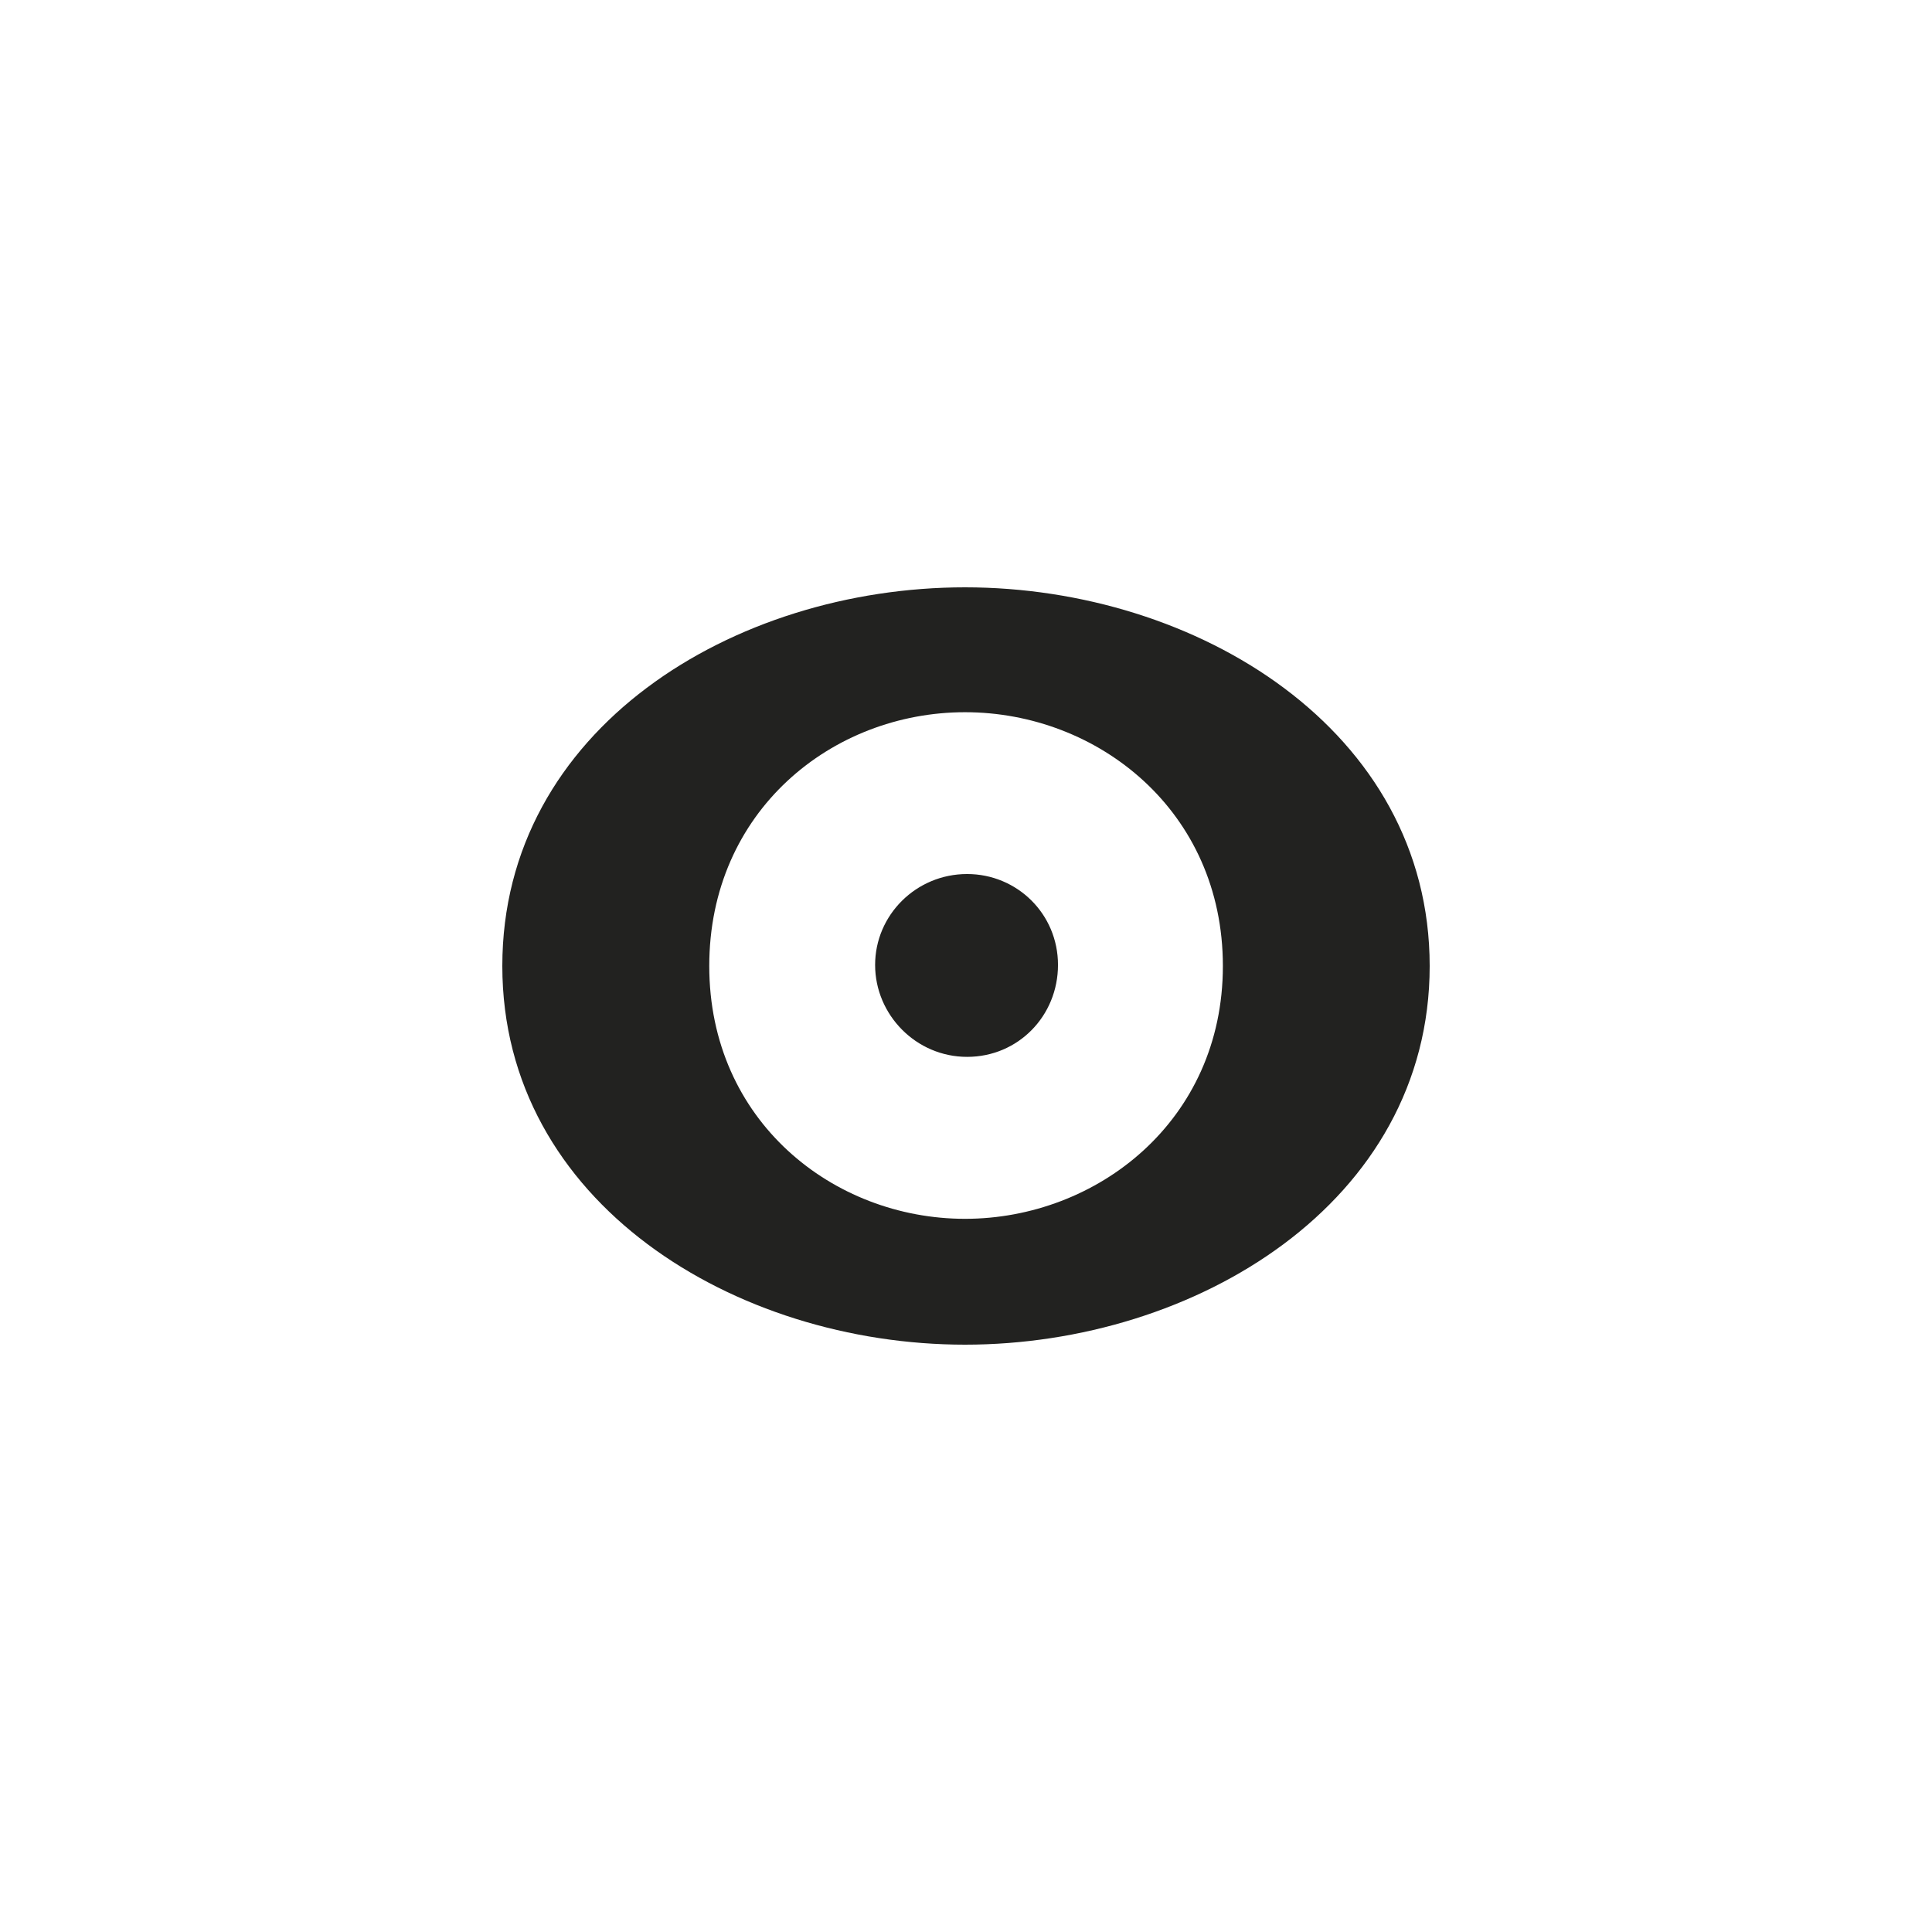 <svg width="500" height="500" viewBox="0 0 500 500" fill="none" xmlns="http://www.w3.org/2000/svg">
<path d="M370 250C370 311.277 309.248 348 249.749 348C190.251 348 130 311.277 130 250C130 188.723 189.749 152 249.749 152C309.75 152 370 188.974 370 250ZM316.48 250C316.48 209.912 284.153 184.321 249.749 184.321C215.346 184.321 183.556 209.912 183.556 250C183.556 290.088 215.633 315.429 249.749 315.429C283.866 315.429 316.48 290.088 316.48 250ZM250.286 226.198C237.112 226.198 226.48 236.792 226.48 249.714C226.48 262.635 237.076 273.516 250.286 273.516C263.496 273.516 273.807 262.921 273.807 249.714C273.807 236.506 263.21 226.198 250.286 226.198Z" fill="#222220"/>
</svg>
